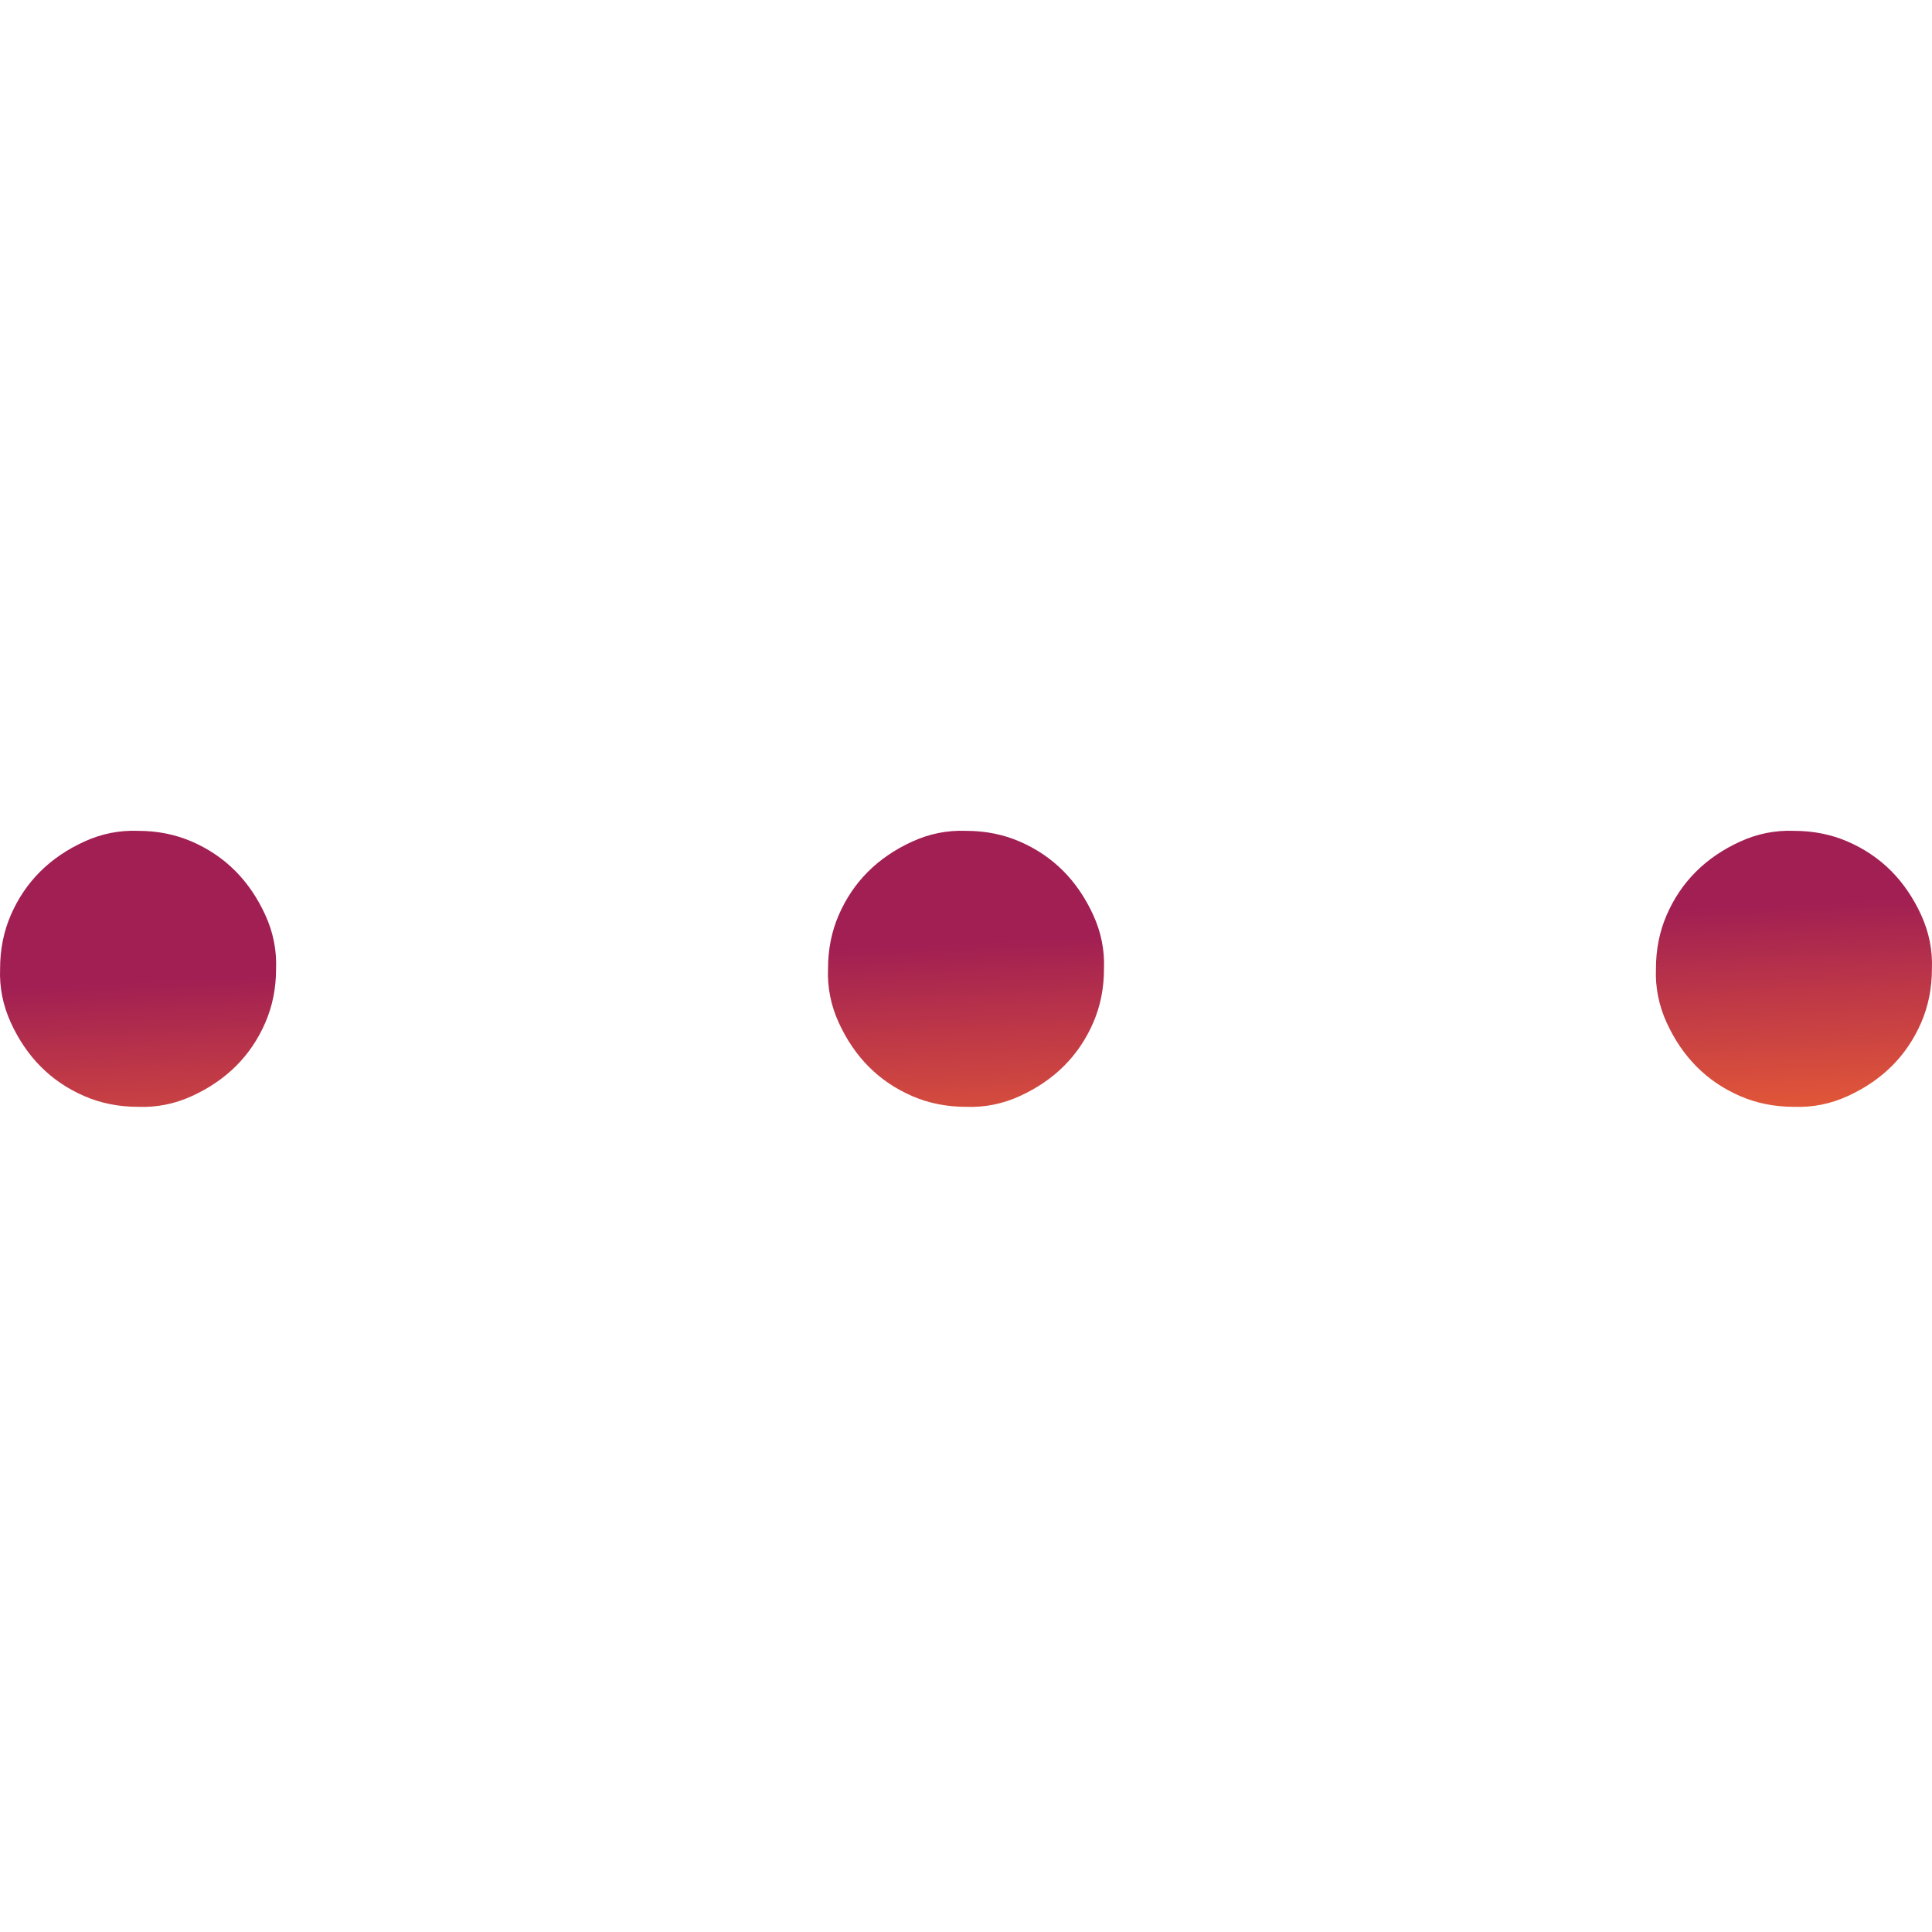 <?xml version="1.0" encoding="utf-8"?>
<svg viewBox="0 0 500 500" xmlns="http://www.w3.org/2000/svg">
  <defs>
    <linearGradient gradientUnits="userSpaceOnUse" x1="250" y1="215" x2="250" y2="286.468" id="gradient-0" gradientTransform="matrix(0.999, -0.047, 0.04, 0.853, -8.36, 72.14)">
      <stop offset="0" style="stop-color: rgb(161, 31, 83);"/>
      <stop offset="1" style="stop-color: rgb(235, 95, 52);"/>
    </linearGradient>
  </defs>
  <rect id="Canvas" fill="#ff13dc" opacity="0" width="18" height="18" transform="matrix(1, 0, 0, 1, 233.582, 346.136)"/>
  <path d="M 35.734 215.023 C 40.756 215.023 45.406 215.953 49.684 217.813 C 53.962 219.673 57.681 222.184 60.843 225.346 C 64.005 228.508 66.609 232.321 68.655 236.785 C 70.701 241.249 71.631 245.899 71.445 250.734 C 71.445 255.756 70.515 260.406 68.655 264.684 C 66.795 268.962 64.284 272.682 61.122 275.843 C 57.96 279.005 54.147 281.609 49.684 283.655 C 45.22 285.701 40.57 286.631 35.734 286.445 C 30.712 286.445 26.062 285.515 21.785 283.655 C 17.506 281.795 13.787 279.284 10.625 276.122 C 7.463 272.961 4.859 269.148 2.813 264.684 C 0.767 260.22 -0.163 255.57 0.023 250.734 C 0.023 245.712 0.953 241.062 2.813 236.785 C 4.673 232.507 7.184 228.787 10.346 225.625 C 13.508 222.463 17.321 219.859 21.785 217.813 C 26.248 215.767 30.898 214.837 35.734 215.023 Z M 250 215.023 C 255.022 215.023 259.672 215.953 263.949 217.813 C 268.227 219.673 271.947 222.184 275.109 225.346 C 278.271 228.508 280.875 232.321 282.921 236.785 C 284.967 241.249 285.897 245.899 285.711 250.734 C 285.711 255.756 284.781 260.406 282.921 264.684 C 281.061 268.962 278.55 272.682 275.388 275.843 C 272.226 279.005 268.413 281.609 263.949 283.655 C 259.486 285.701 254.836 286.631 250 286.445 C 244.978 286.445 240.328 285.515 236.05 283.655 C 231.772 281.795 228.053 279.284 224.89 276.122 C 221.729 272.961 219.125 269.148 217.079 264.684 C 215.033 260.22 214.103 255.57 214.289 250.734 C 214.289 245.712 215.219 241.062 217.079 236.785 C 218.939 232.507 221.45 228.787 224.611 225.625 C 227.774 222.463 231.586 219.859 236.05 217.813 C 240.514 215.767 245.164 214.837 250 215.023 Z M 464.266 215.023 C 469.288 215.023 473.937 215.953 478.215 217.813 C 482.493 219.673 486.213 222.184 489.375 225.346 C 492.537 228.508 495.141 232.321 497.187 236.785 C 499.233 241.249 500.163 245.899 499.977 250.734 C 499.977 255.756 499.047 260.406 497.187 264.684 C 495.327 268.962 492.816 272.682 489.654 275.843 C 486.492 279.005 482.679 281.609 478.215 283.655 C 473.751 285.701 469.102 286.631 464.266 286.445 C 459.244 286.445 454.594 285.515 450.316 283.655 C 446.038 281.795 442.318 279.284 439.156 276.122 C 435.995 272.961 433.39 269.148 431.345 264.684 C 429.299 260.22 428.369 255.57 428.555 250.734 C 428.555 245.712 429.485 241.062 431.345 236.785 C 433.205 232.507 435.716 228.787 438.877 225.625 C 442.039 222.463 445.852 219.859 450.316 217.813 C 454.78 215.767 459.43 214.837 464.266 215.023 Z" style="fill: url(#gradient-0);"/>
</svg>